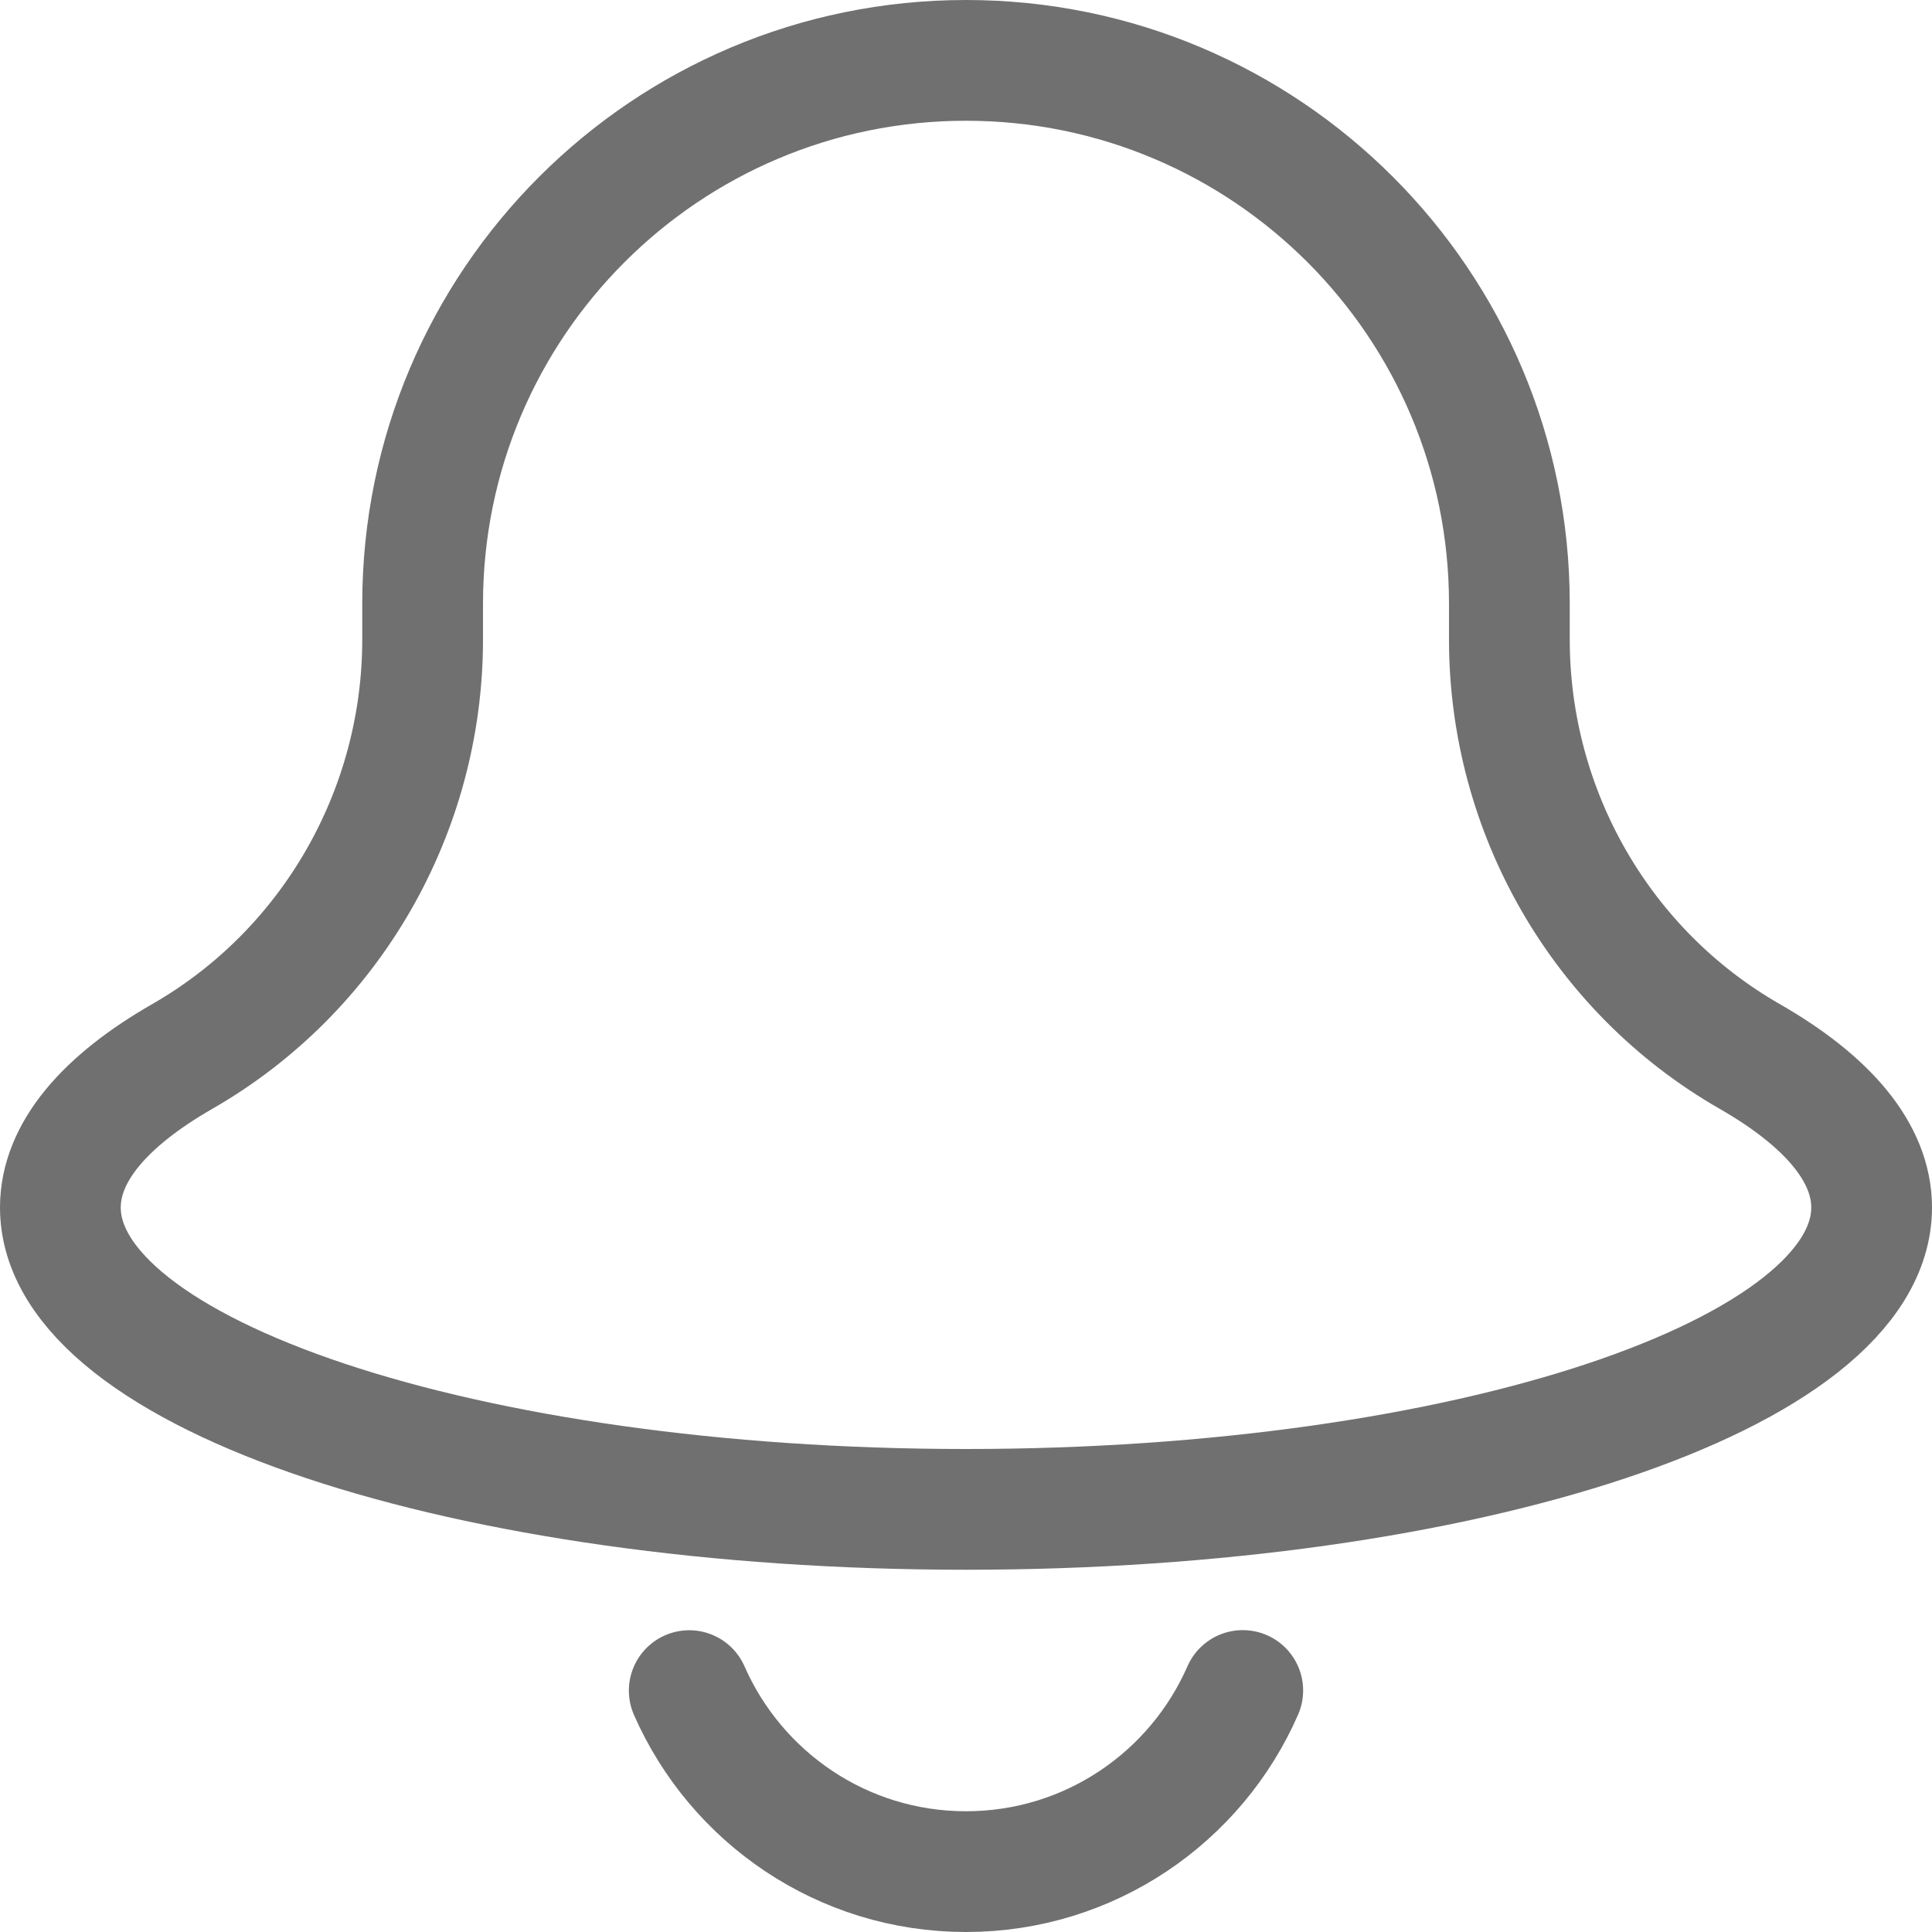 <svg xmlns="http://www.w3.org/2000/svg" viewBox="0 0 16 16" width="16" height="16"><title>bell</title><g class="nc-icon-wrapper" stroke-width="1" fill="#707070" stroke="#707070"><path fill="none" stroke="#707070" stroke-linecap="round" stroke-linejoin="round" stroke-miterlimit="10" d="M12.5,5.296V5 c0-2.485-2.015-4.5-4.5-4.5h0C5.515,0.5,3.5,2.515,3.5,5l0,0.296c0,1.423-0.757,2.746-1.992,3.454C0.867,9.118,0.5,9.544,0.5,10 c0,1.381,3.358,2.5,7.5,2.5s7.5-1.119,7.5-2.5c0-0.456-0.367-0.882-1.008-1.25C13.257,8.043,12.5,6.719,12.5,5.296z" data-cap="butt"/> <path fill="none" stroke-linecap="round" stroke-linejoin="round" stroke-miterlimit="10" d="M10.292,14 C9.906,14.883,9.025,15.5,8,15.5c-1.025,0-1.905-0.617-2.292-1.499" data-cap="butt" data-color="color-2"/> </g></svg>